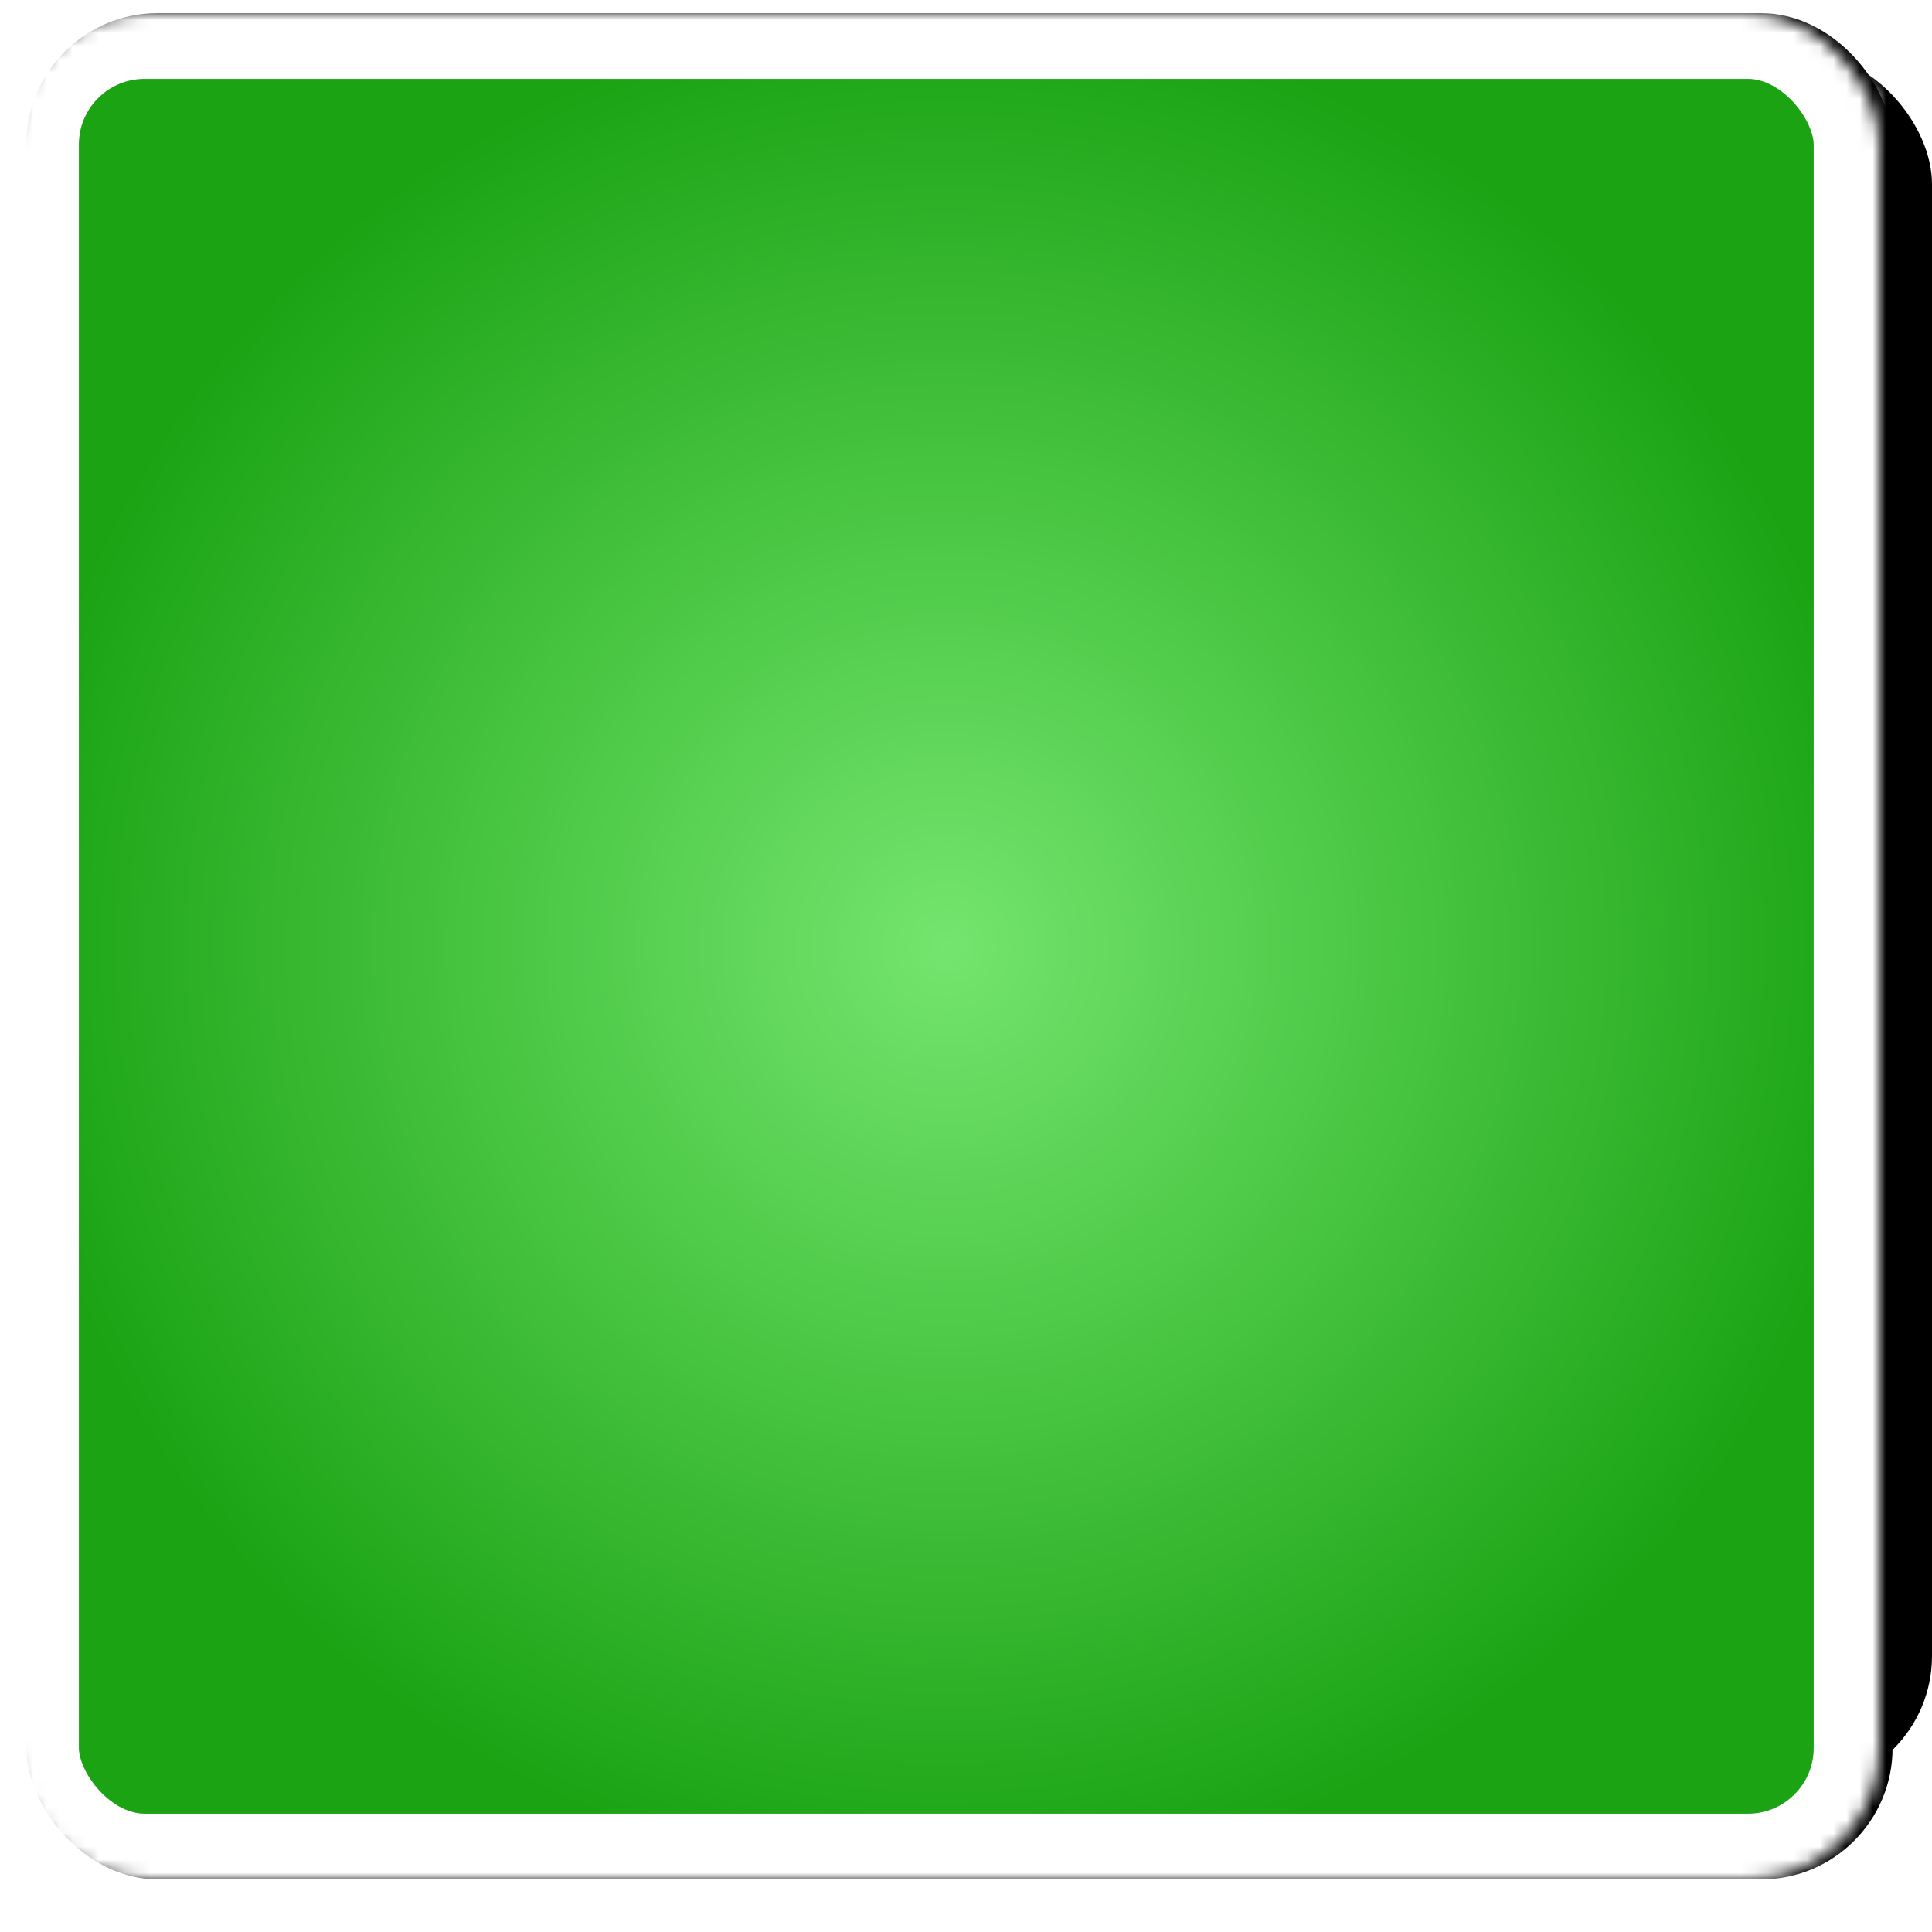 <svg width="147" height="147" viewBox="0 0 147 147" version="1.1" xmlns="http://www.w3.org/2000/svg" xmlns:xlink="http://www.w3.org/1999/xlink"><title>card_green_double@2x</title><desc>Created with Sketch.</desc><defs><rect id="path-1" x="3" y="3" width="142" height="132" rx="10"/><filter x="-50%" y="-50%" width="200%" height="200%" filterUnits="objectBoundingBox" id="filter-2"><feOffset dx="1" dy="0" in="SourceAlpha" result="shadowOffsetOuter1"/><feGaussianBlur stdDeviation=".5" in="shadowOffsetOuter1" result="shadowBlurOuter1"/><feComposite in="shadowBlurOuter1" in2="SourceAlpha" operator="out" result="shadowBlurOuter1"/><feColorMatrix values="0 0 0 0 0 0 0 0 0 0 0 0 0 0 0 0 0 0 0.6 0" type="matrix" in="shadowBlurOuter1"/></filter><mask id="mask-3" maskContentUnits="userSpaceOnUse" maskUnits="objectBoundingBox" x="0" y="0" width="142" height="142" fill="#fff"><use xlink:href="#path-1"/></mask><radialGradient cx="50%" cy="50%" fx="50%" fy="50%" r="50%" id="radialGradient-4"><stop stop-color="#74E56E" offset="0%"/><stop stop-color="#1BA314" offset="100%"/></radialGradient><rect id="path-5" x="0" y="0" width="142" height="142" rx="10"/><filter x="-50%" y="-50%" width="200%" height="200%" filterUnits="objectBoundingBox" id="filter-6"><feOffset dx="1" dy="0" in="SourceAlpha" result="shadowOffsetOuter1"/><feGaussianBlur stdDeviation="1" in="shadowOffsetOuter1" result="shadowBlurOuter1"/><feComposite in="shadowBlurOuter1" in2="SourceAlpha" operator="out" result="shadowBlurOuter1"/><feColorMatrix values="0 0 0 0 0 0 0 0 0 0 0 0 0 0 0 0 0 0 0.698 0" type="matrix" in="shadowBlurOuter1"/></filter><mask id="mask-7" maskContentUnits="userSpaceOnUse" maskUnits="objectBoundingBox" x="0" y="0" width="142" height="142" fill="#fff"><use xlink:href="#path-5"/></mask></defs><g id="Export-mobile" stroke="none" stroke-width="1" fill="none" fill-rule="evenodd"><g id="Cards"><g id="card_green_double" transform="translate(1, 1)"><g id="card"><g id="bg_green"><g id="bg"><use fill="#000" fill-opacity="1" filter="url(#filter-2)" xlink:href="#path-1"/><use stroke="#FFF" mask="url(#mask-3)" stroke-width="10" fill="#FFF" fill-rule="evenodd" xlink:href="#path-1"/></g><g id="bg"><use fill="#000" fill-opacity="1" filter="url(#filter-6)" xlink:href="#path-5"/><use stroke="#FFF" mask="url(#mask-7)" stroke-width="10" fill="url(#radialGradient-4)" fill-rule="evenodd" xlink:href="#path-5"/></g></g></g></g></g></g></svg>